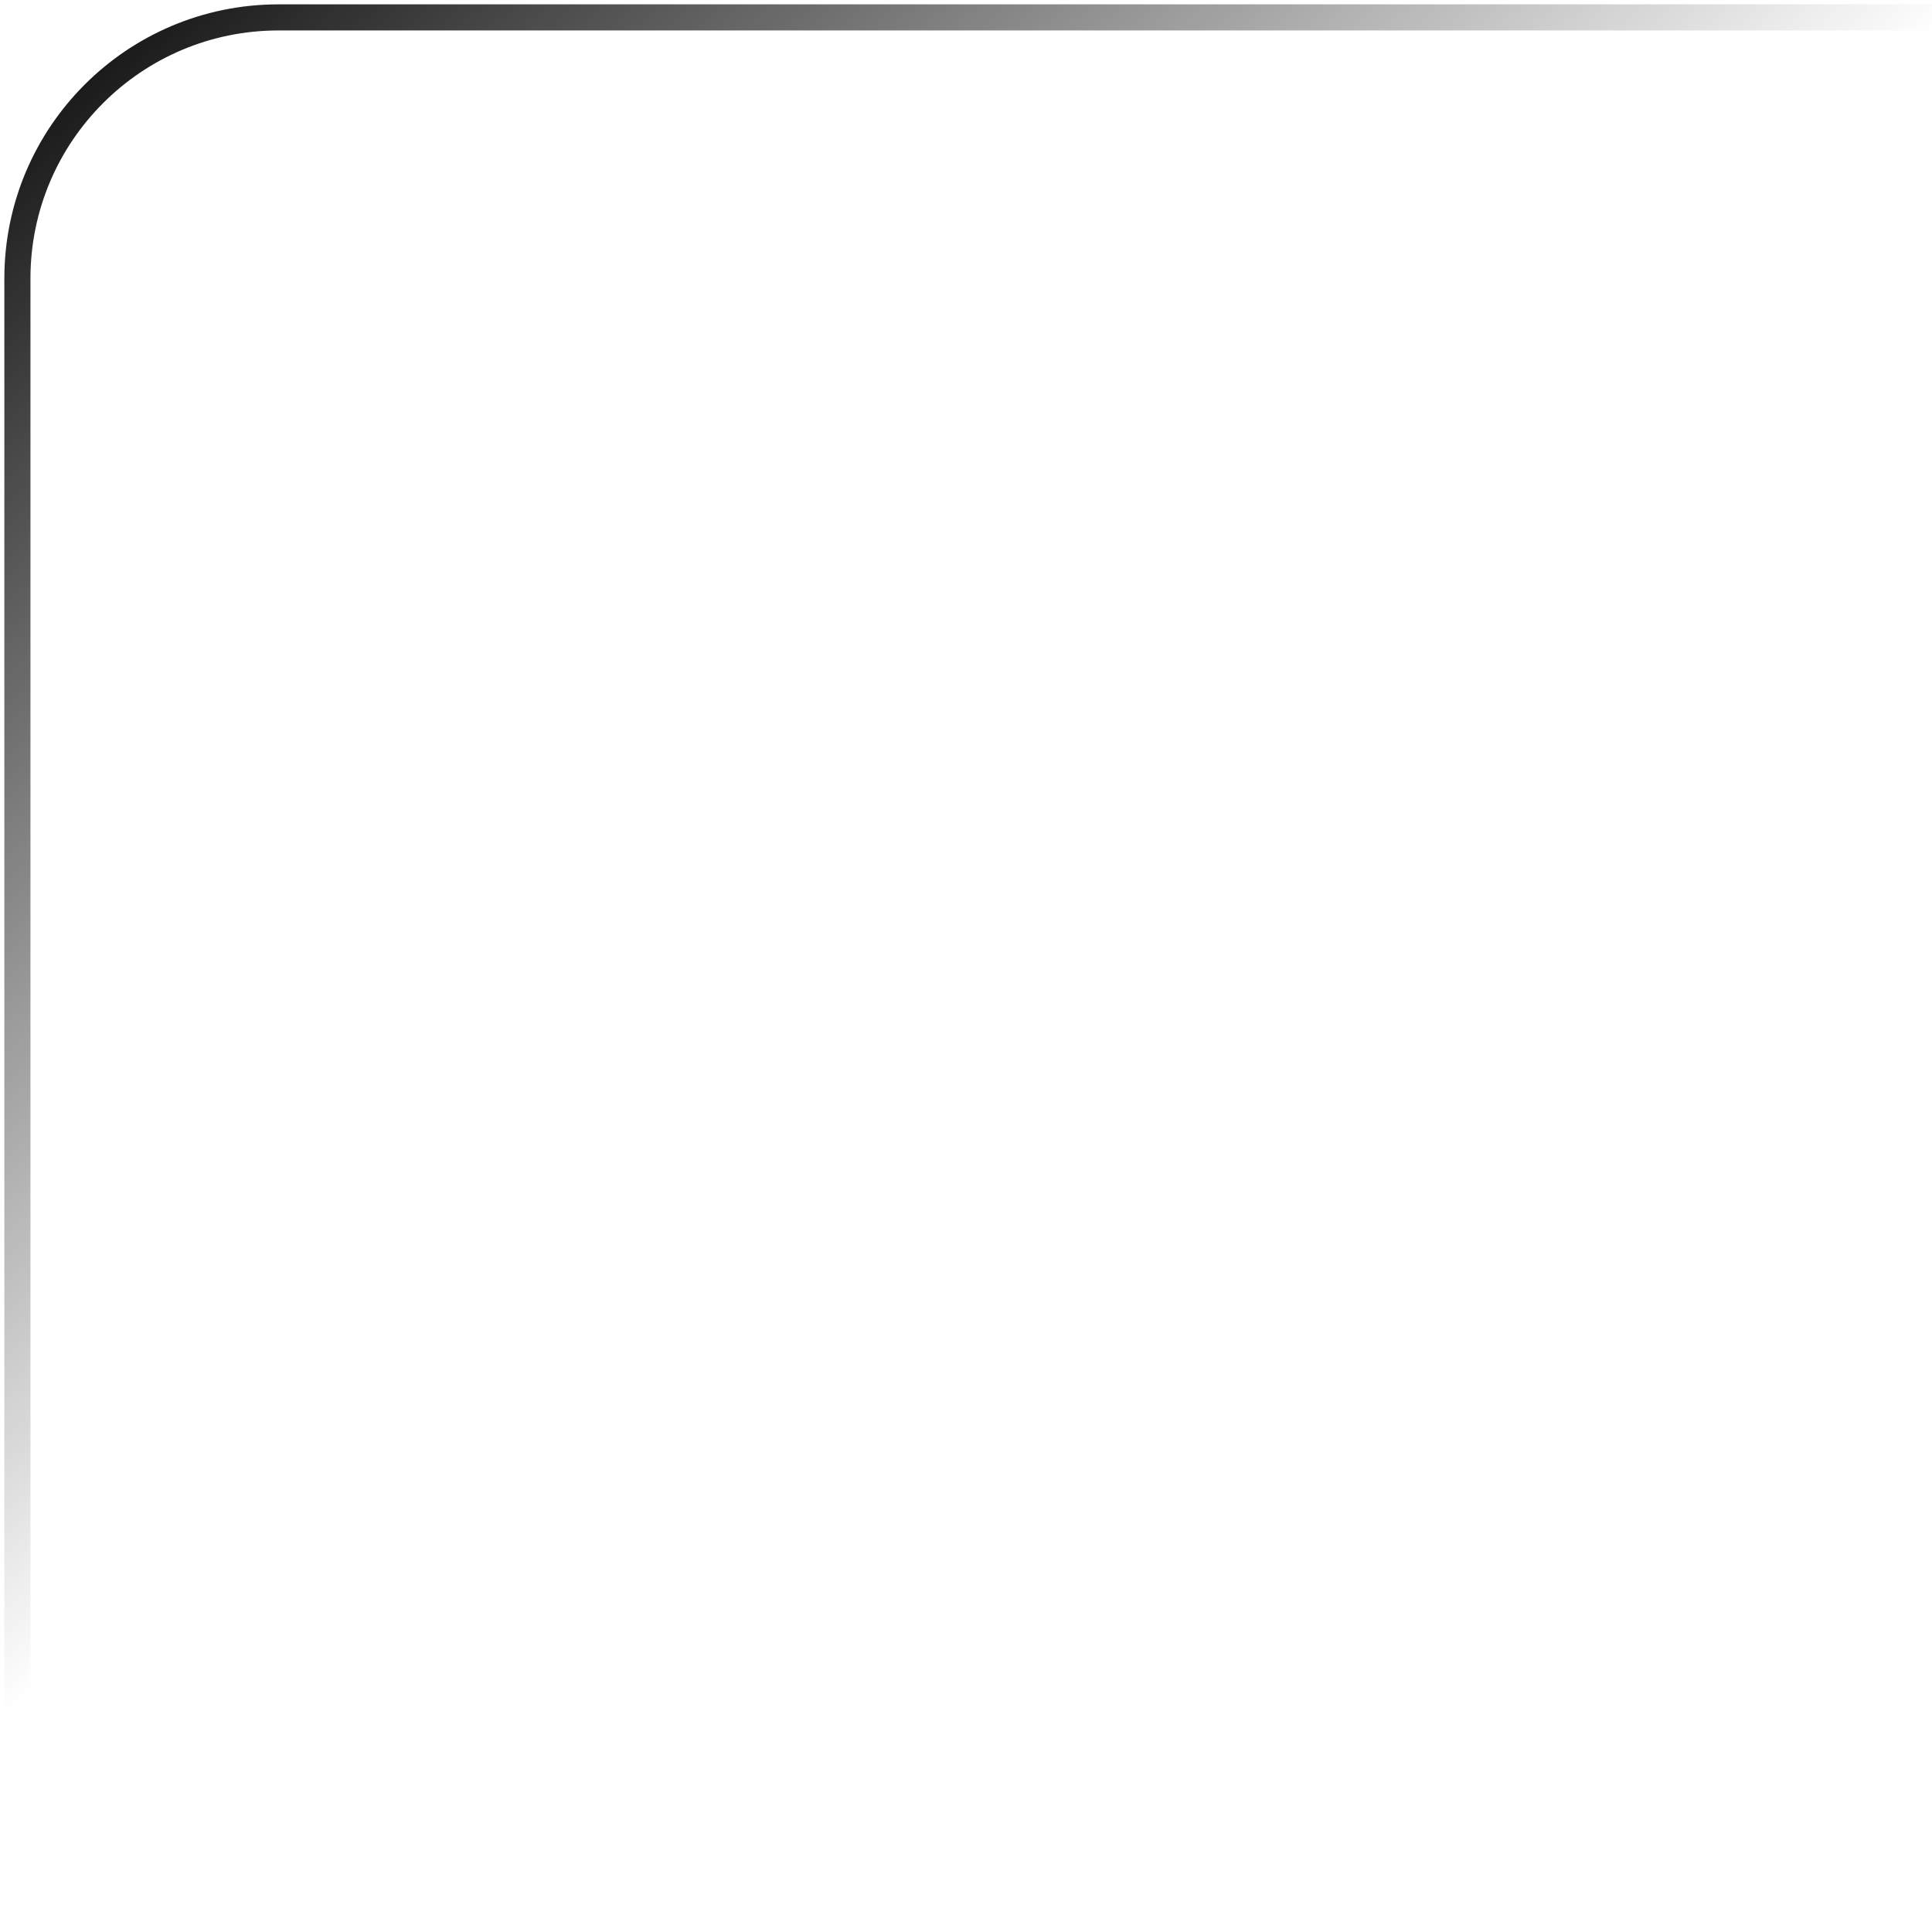 <svg width="111" height="111" viewBox="0 0 111 111" fill="none" xmlns="http://www.w3.org/2000/svg">
<path d="M111 1H16C7.716 1 1 7.716 1 16V111" stroke="url(#paint0_linear_5_98)" stroke-width="1.5"/>
<defs>
<linearGradient id="paint0_linear_5_98" x1="1" y1="1" x2="49" y2="56" gradientUnits="userSpaceOnUse">
<stop stop-color="#0A0909"/>
<stop offset="1" stop-color="#0A0909" stop-opacity="0"/>
</linearGradient>
</defs>
</svg>
